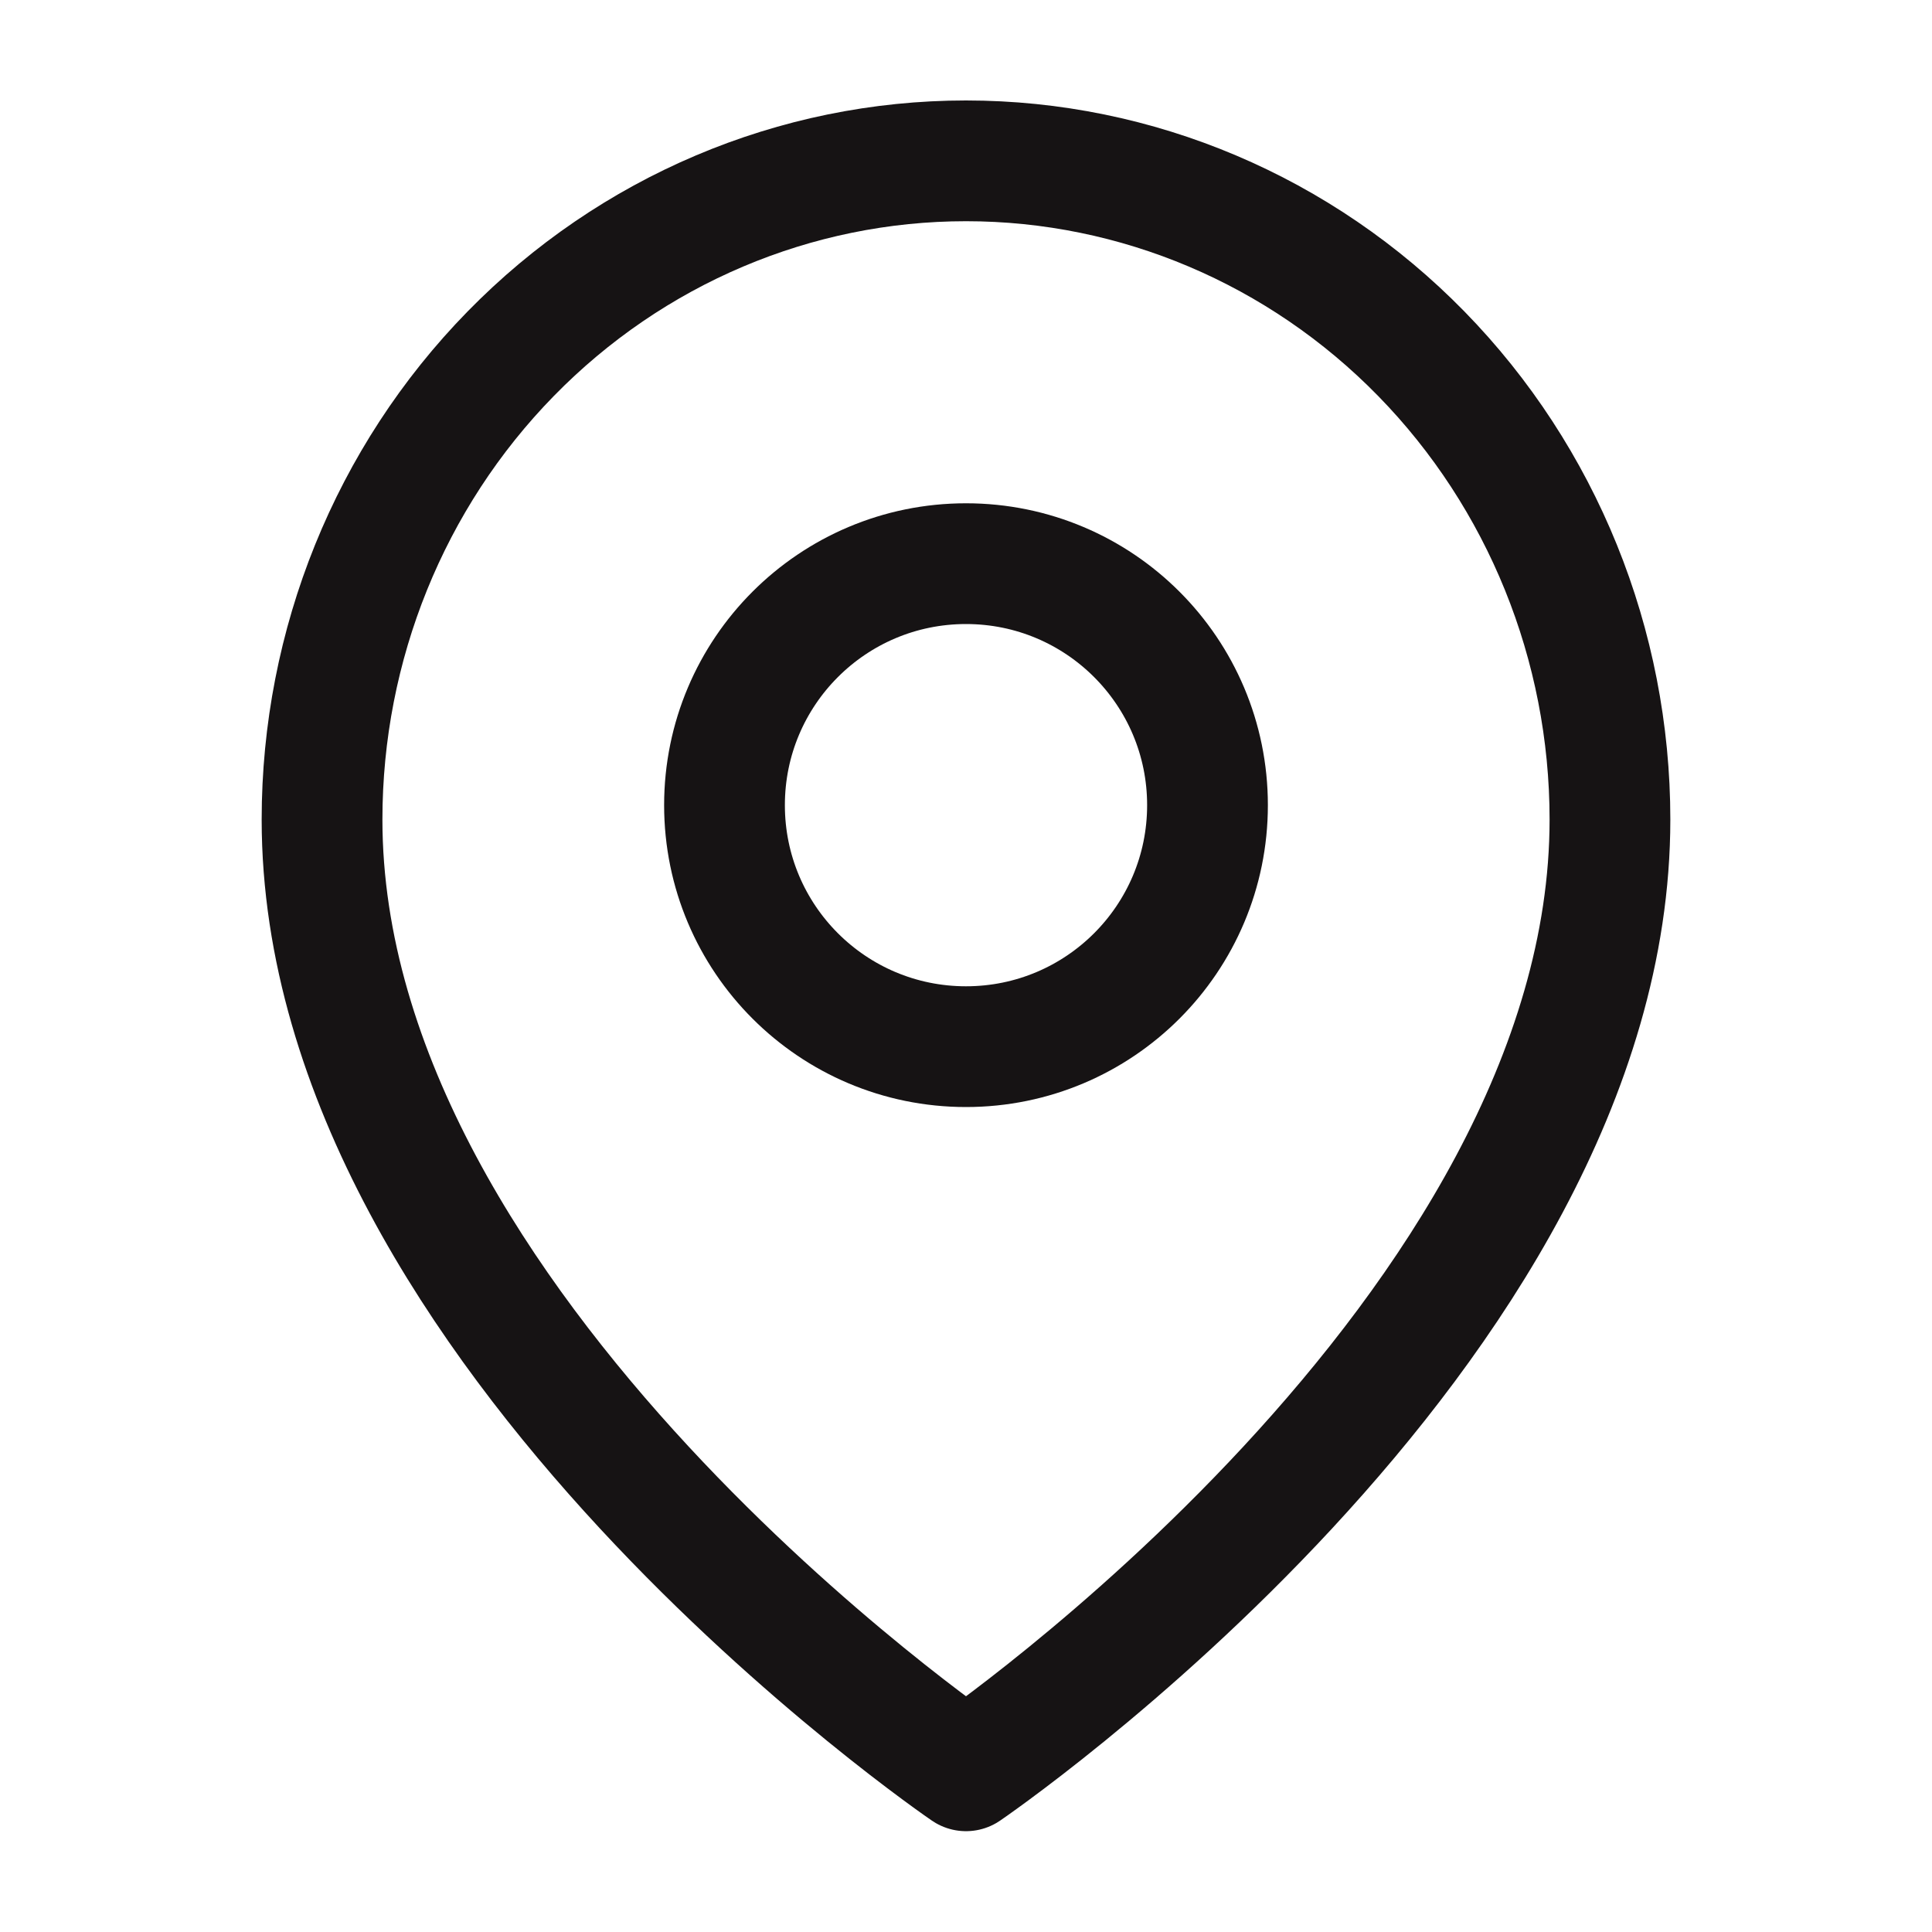 <svg width="16" height="16" viewBox="0 0 16 16" fill="none" xmlns="http://www.w3.org/2000/svg">
<path d="M13.333 6.787C13.333 11.029 8 14.665 8 14.665C8 14.665 2.667 11.029 2.667 6.787C2.667 5.34 3.228 3.953 4.229 2.93C5.229 1.907 6.585 1.332 8 1.332C9.414 1.332 10.771 1.907 11.771 2.93C12.771 3.953 13.333 5.34 13.333 6.787Z" stroke="#161314" stroke-linecap="round" stroke-linejoin="round"/>
<path d="M8 8.668C9.105 8.668 10 7.773 10 6.668C10 5.563 9.105 4.668 8 4.668C6.895 4.668 6 5.563 6 6.668C6 7.773 6.895 8.668 8 8.668Z" stroke="#161314" stroke-linecap="round" stroke-linejoin="round"/>
</svg>
